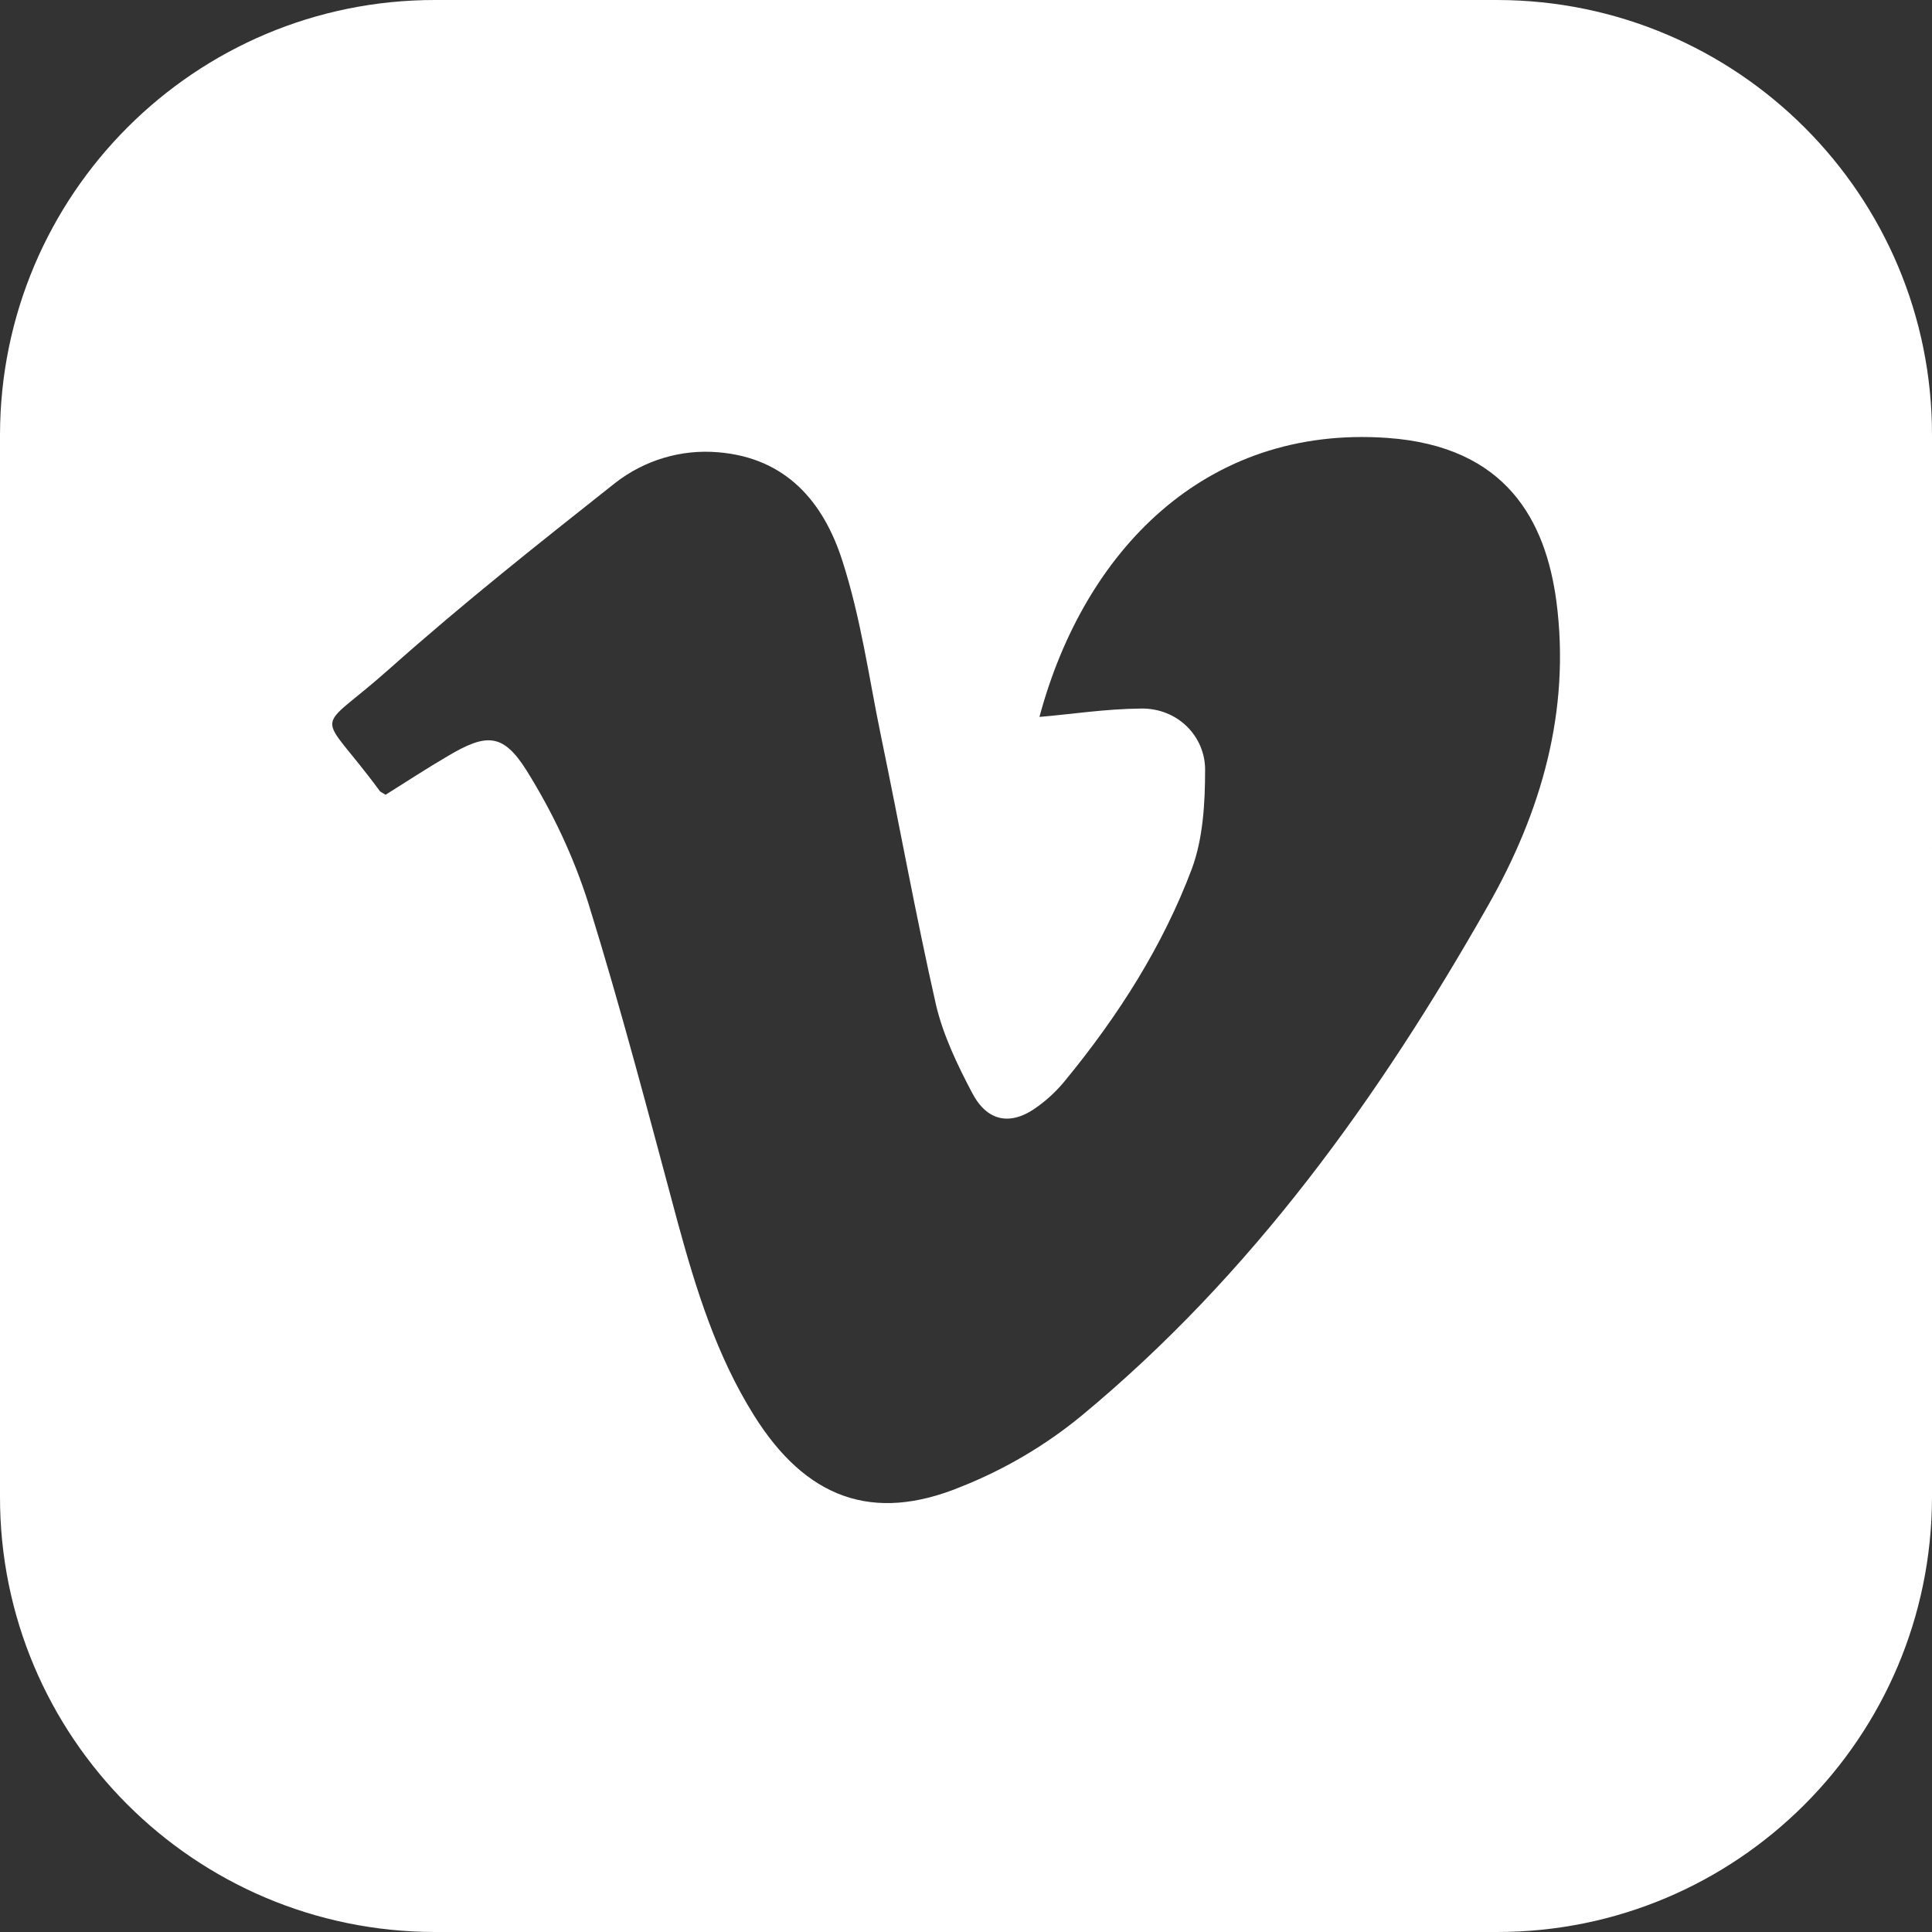 <?xml version="1.0" encoding="utf-8"?>
<!-- Generator: Adobe Illustrator 22.1.0, SVG Export Plug-In . SVG Version: 6.00 Build 0)  -->
<svg version="1.1" id="Layer_1" xmlns="http://www.w3.org/2000/svg" xmlns:xlink="http://www.w3.org/1999/xlink" x="0px" y="0px"
	 viewBox="0 0 484 484" style="enable-background:new 0 0 484 484;" xml:space="preserve">
<rect x="0" y="0" width="484" height="484" fill="#333333" stroke="none"/>
<style type="text/css">
	.st0{fill:#FFFFFF;}
</style>
<title>edexAsset 3vimeo</title>
<g id="Layer_2_1_">
	<g id="Layer_1-2">
		<path class="st0" d="M374.9,0H109.1C48.9-0.1,0.1,48.7,0,108.9c0,0.1,0,0.1,0,0.2v265.8c-0.1,60.2,48.7,109,108.9,109.1
			c0.1,0,0.1,0,0.2,0h265.8c60.2,0.1,109-48.7,109.1-108.9c0-0.1,0-0.1,0-0.2V109.1C484.1,48.9,435.3,0.1,375.1,0
			C375,0,375,0,374.9,0z M372.7,227c-27.2,47.9-59,92.3-101.8,127.7c-9,7.4-19.2,13.4-30,17.7c-22.4,9.3-39.1,2.8-52-17.8
			c-9.4-15-14.5-31.5-19.1-48.3c-7.2-26.8-14.2-53.6-22.4-80c-3.7-11.7-9-22.9-15.5-33.3c-5.9-9.4-10.1-9.3-19.7-3.6
			c-5.3,3.1-10.5,6.5-15.6,9.7c-1.2-0.7-1.4-0.8-1.5-1c-15.7-21.3-16.7-13.5,2.3-30.4s37.5-31.5,56.7-46.7
			c7.3-5.7,16.5-8.5,25.8-7.7c17.1,1.4,26.4,12.5,31.1,27.1s6.6,28.9,9.6,43.5c4.7,22.6,8.8,45.4,13.9,67.9
			c1.8,7.6,5.4,15.1,9.1,22.1s9.6,8.4,16.5,3.2c2.6-1.9,4.9-4.1,6.9-6.6c13.2-16.1,24.3-33.5,31.6-52.9c2.8-7.6,3.3-16.5,3.3-24.8
			s-6.8-15.4-16-15.3s-17.2,1.4-25.5,2.1c11.1-41.4,41.4-73.1,87.1-69.9c30,2.1,39.7,20.9,42.4,40.9
			C393.5,178.1,386.1,203.5,372.7,227L372.7,227z"/>
	</g>
</g>
</svg>
